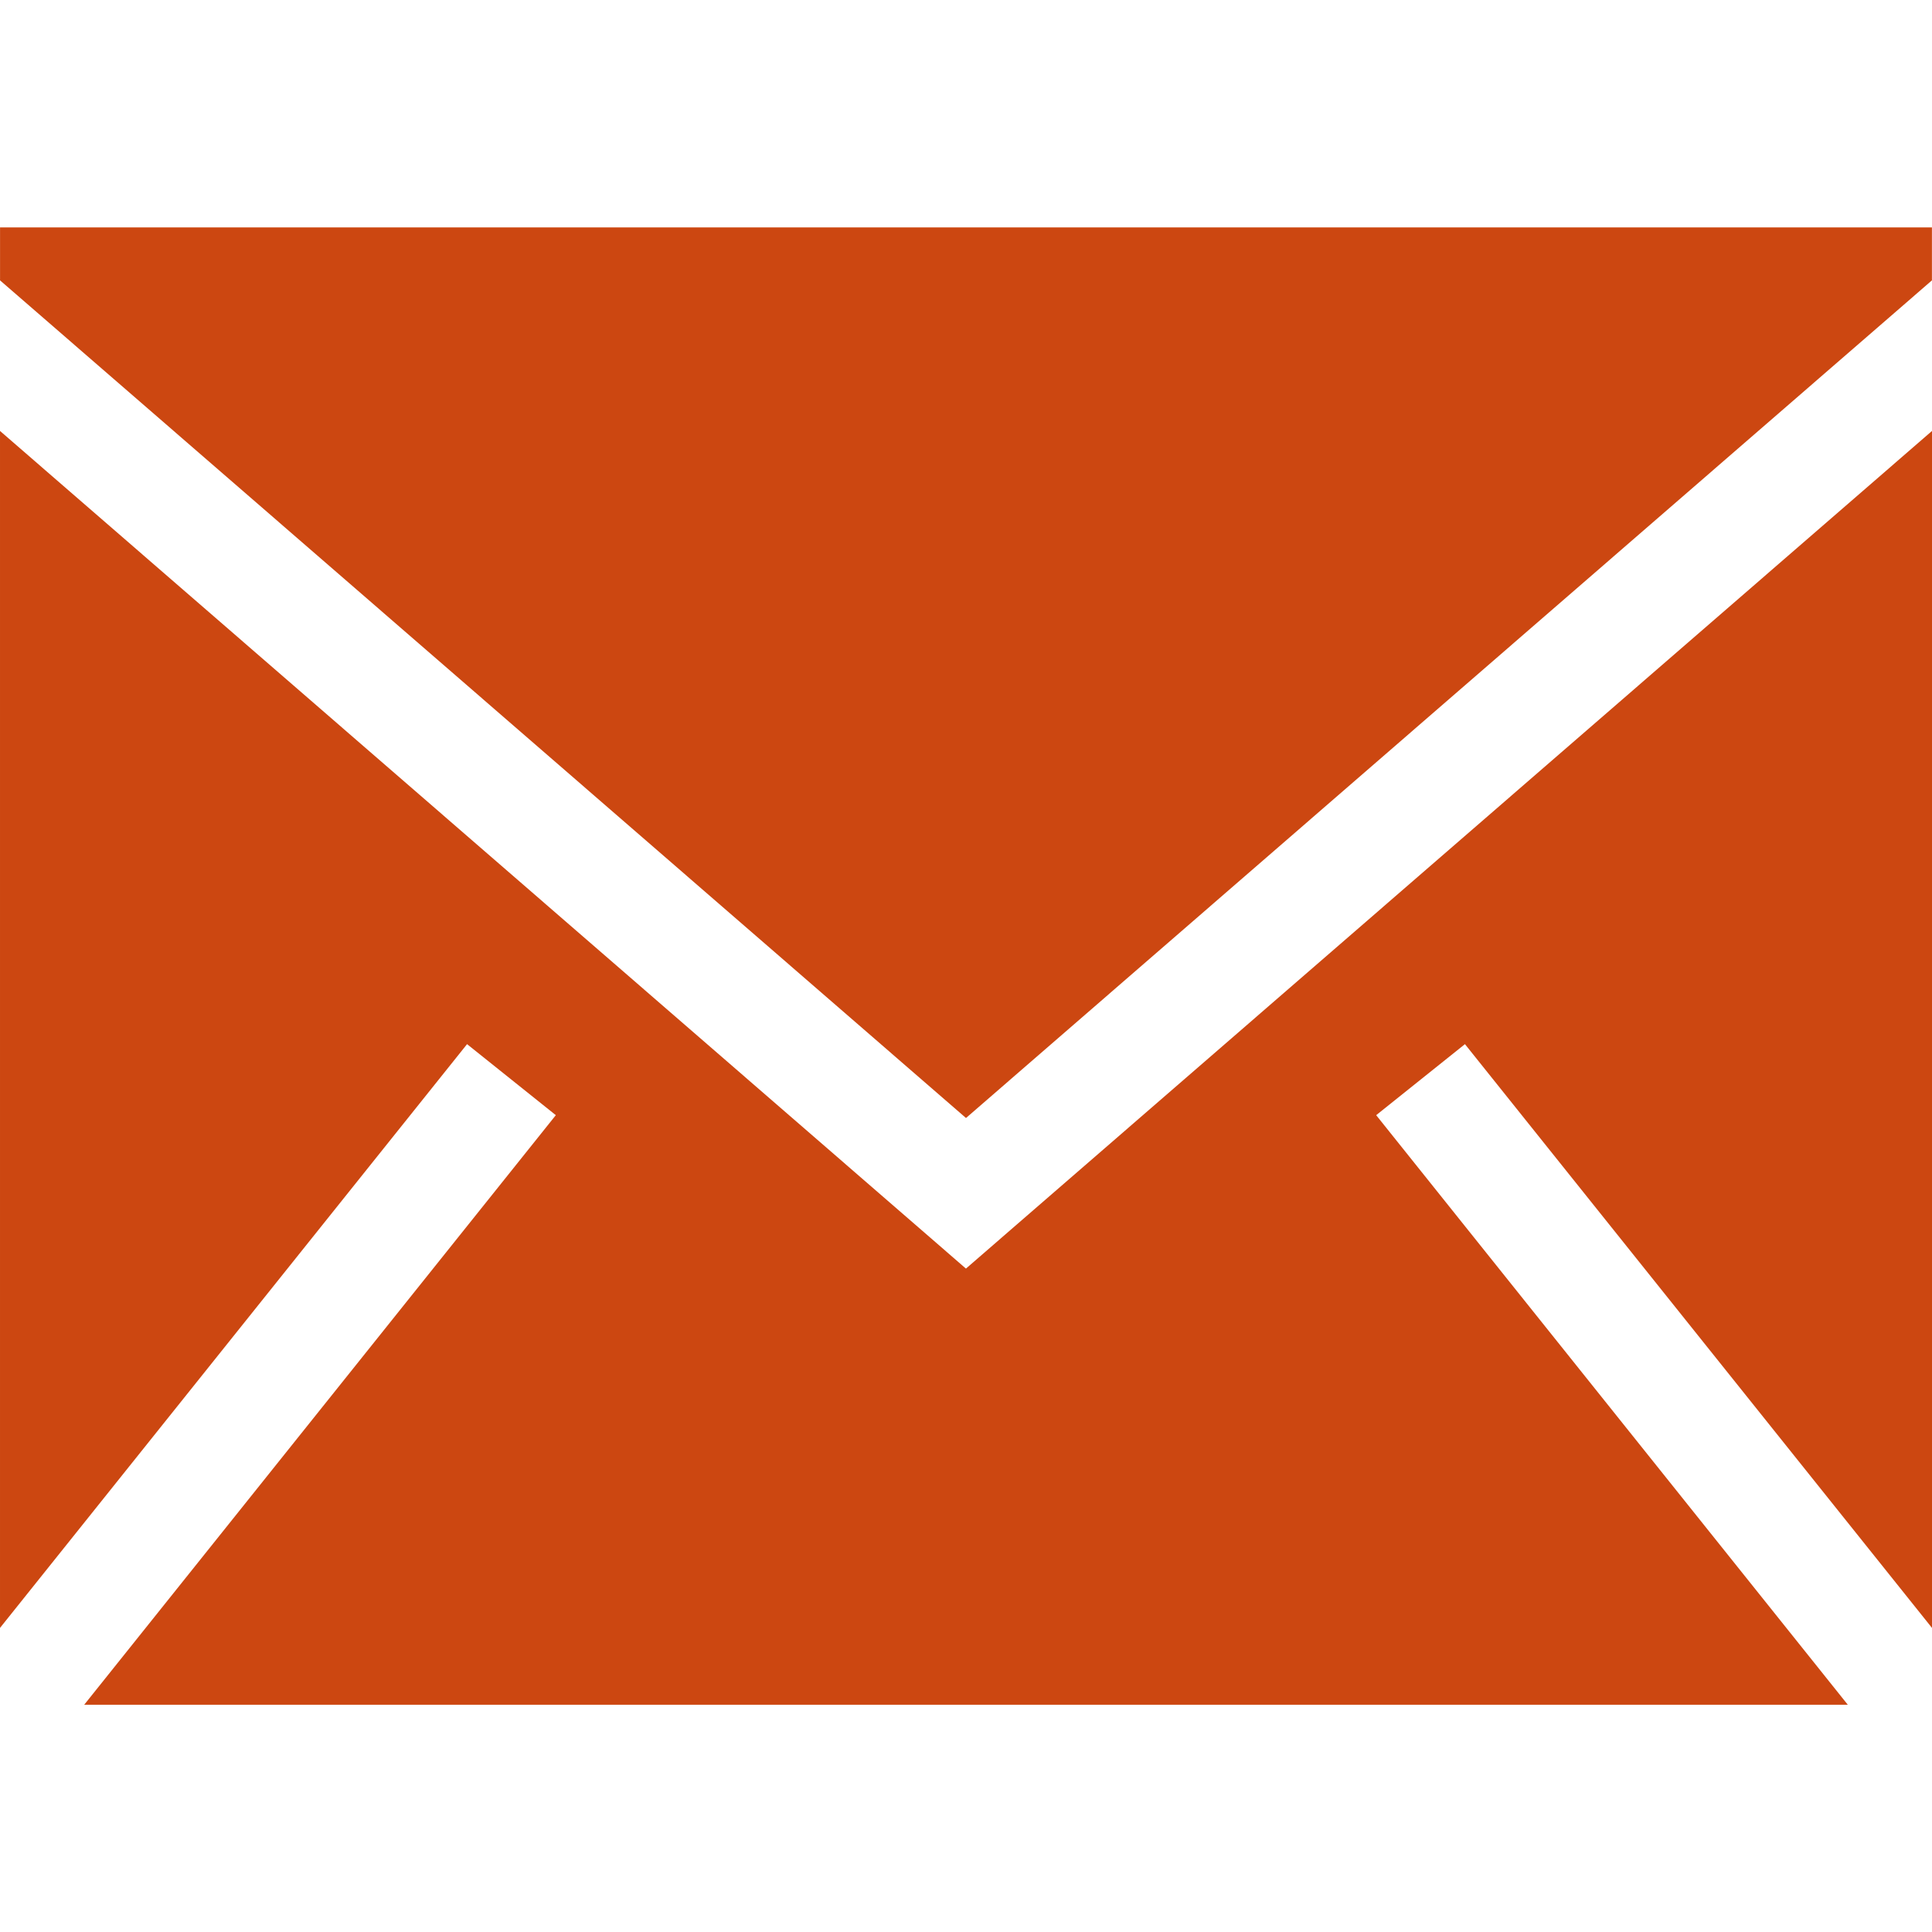 <?xml version="1.0"?>
<svg width="1920" height="1920" xmlns="http://www.w3.org/2000/svg" xmlns:svg="http://www.w3.org/2000/svg">
 <g class="layer">
  <title>Layer 1</title>
  <path d="m1920,428.27l0,1189.54l-464.16,-580.15l-88.2,70.59l468.68,585.9l-1752.64,0l468.68,-585.9l-88.2,-70.59l-464.16,580.15l0,-1189.54l959.94,832.44l960.06,-832.44zm-0.07,-202.27l0,52.63l-959.94,832.44l-959.95,-832.44l0,-52.63l1919.89,0z" fill="#cc4711" fill-rule="evenodd" id="svg_1"/>
 </g>
</svg>